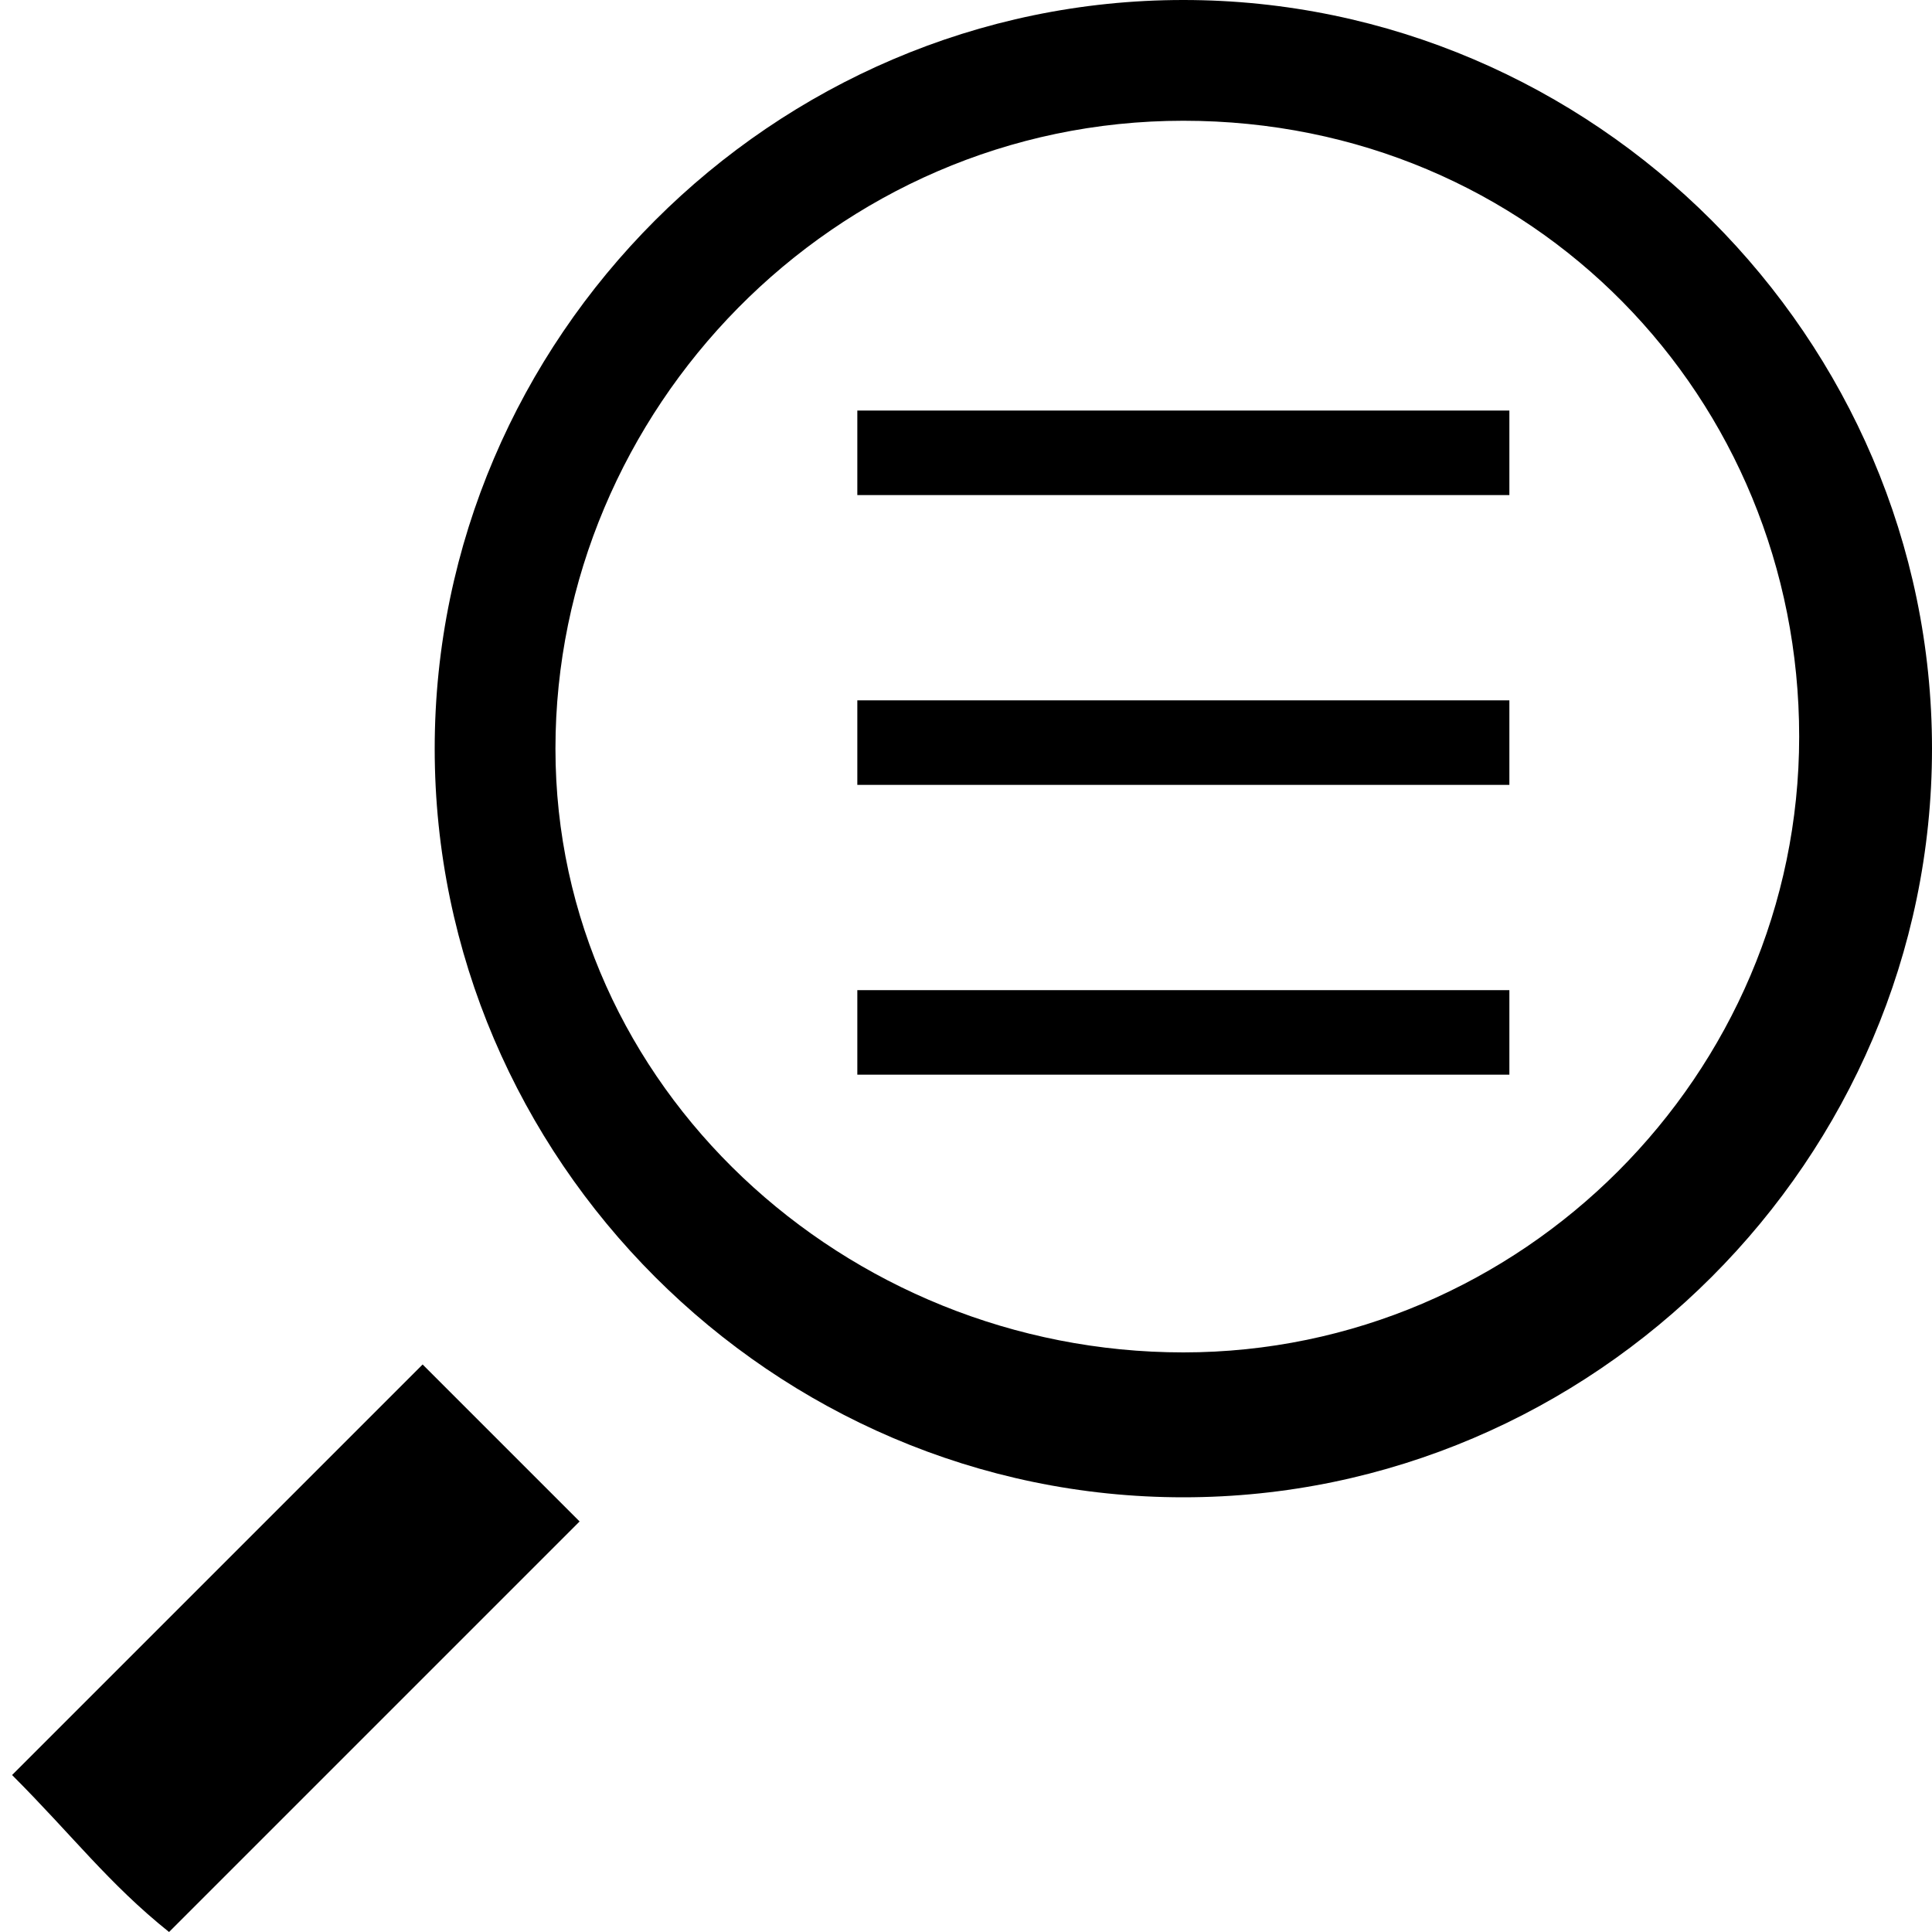 <?xml version="1.0" encoding="utf-8"?>
<!-- Generator: Adobe Illustrator 19.1.0, SVG Export Plug-In . SVG Version: 6.00 Build 0)  -->
<svg version="1.1" id="search-hamburger" xmlns="http://www.w3.org/2000/svg" xmlns:xlink="http://www.w3.org/1999/xlink" x="0px"
	 y="0px" viewBox="0 0 16 16" style="enable-background:new 0 0 16 16;" xml:space="preserve">
<path d="M0.1,14.7c1-1,2.4-2.4,3.4-3.4c0.5,0.5,0.8,0.8,1.3,1.3c-1,1-2.4,2.4-3.4,3.4C0.9,15.6,0.6,15.2,0.1,14.7z"/>
<path d="M9.8,1c2.9,0,5.1,2.3,5.1,5.1s-2.3,5.1-5.1,5.1S4.6,9,4.6,6.2S6.9,1,9.8,1 M9.8,0C6.4,0,3.6,2.8,3.6,6.2s2.8,6.2,6.2,6.2
	s6.2-2.8,6.2-6.2S13.2,0,9.8,0L9.8,0z"/>
<path d="M7.1,4.1V3.4h5.4v0.7H7.1z"/>
<path d="M7.1,8.8V8.2h5.4v0.7H7.1z"/>
<path d="M7.1,6.5V5.8h5.4v0.7H7.1z"/>
</svg>
